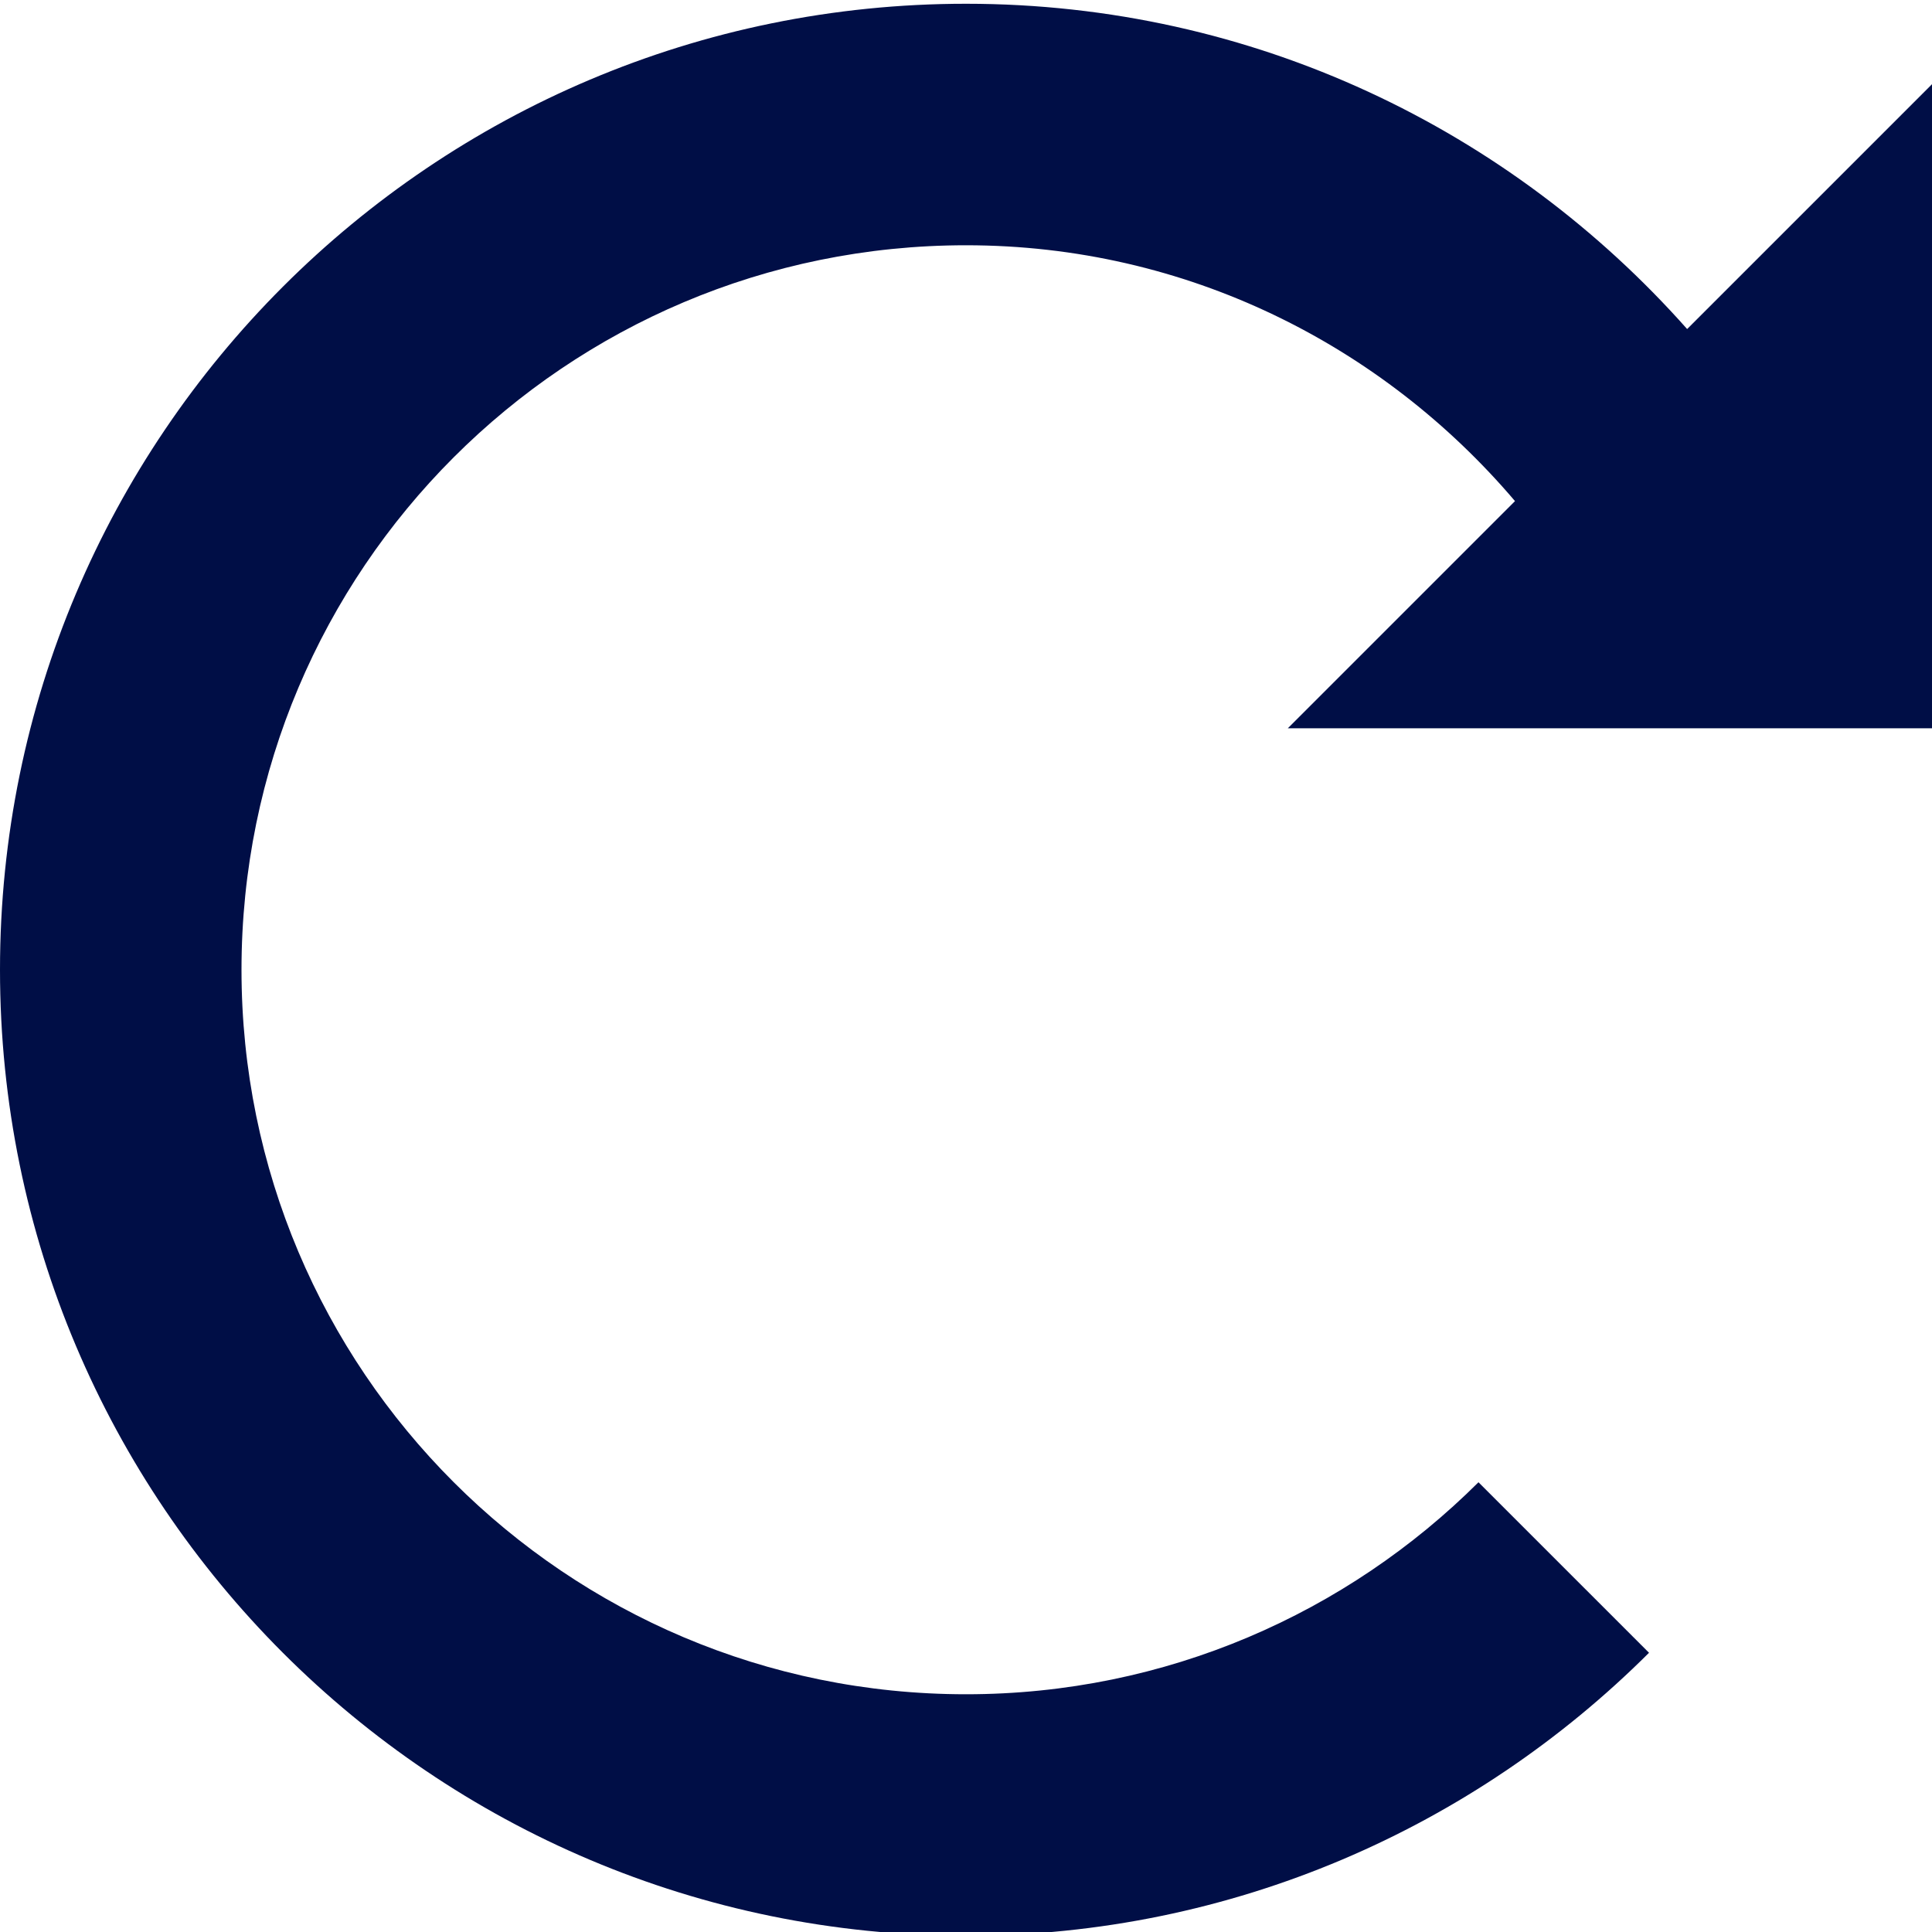 <svg width="19" height="19" viewBox="0 0 19 19" fill="none" xmlns="http://www.w3.org/2000/svg">
<path d="M9.5 0.037C12.328 0.037 14.855 1.277 16.592 3.236L19 0.828V7.162H12.665L14.899 4.928C13.597 3.396 11.671 2.412 9.5 2.412C5.563 2.412 2.375 5.6 2.375 9.537C2.375 13.474 5.563 16.662 9.5 16.662C11.467 16.662 13.248 15.864 14.54 14.577L16.217 16.254C14.495 17.972 12.12 19.037 9.5 19.037C4.253 19.037 0 14.784 0 9.537C0 4.29 4.253 0.037 9.5 0.037Z" fill="#000E46"/>
</svg>
